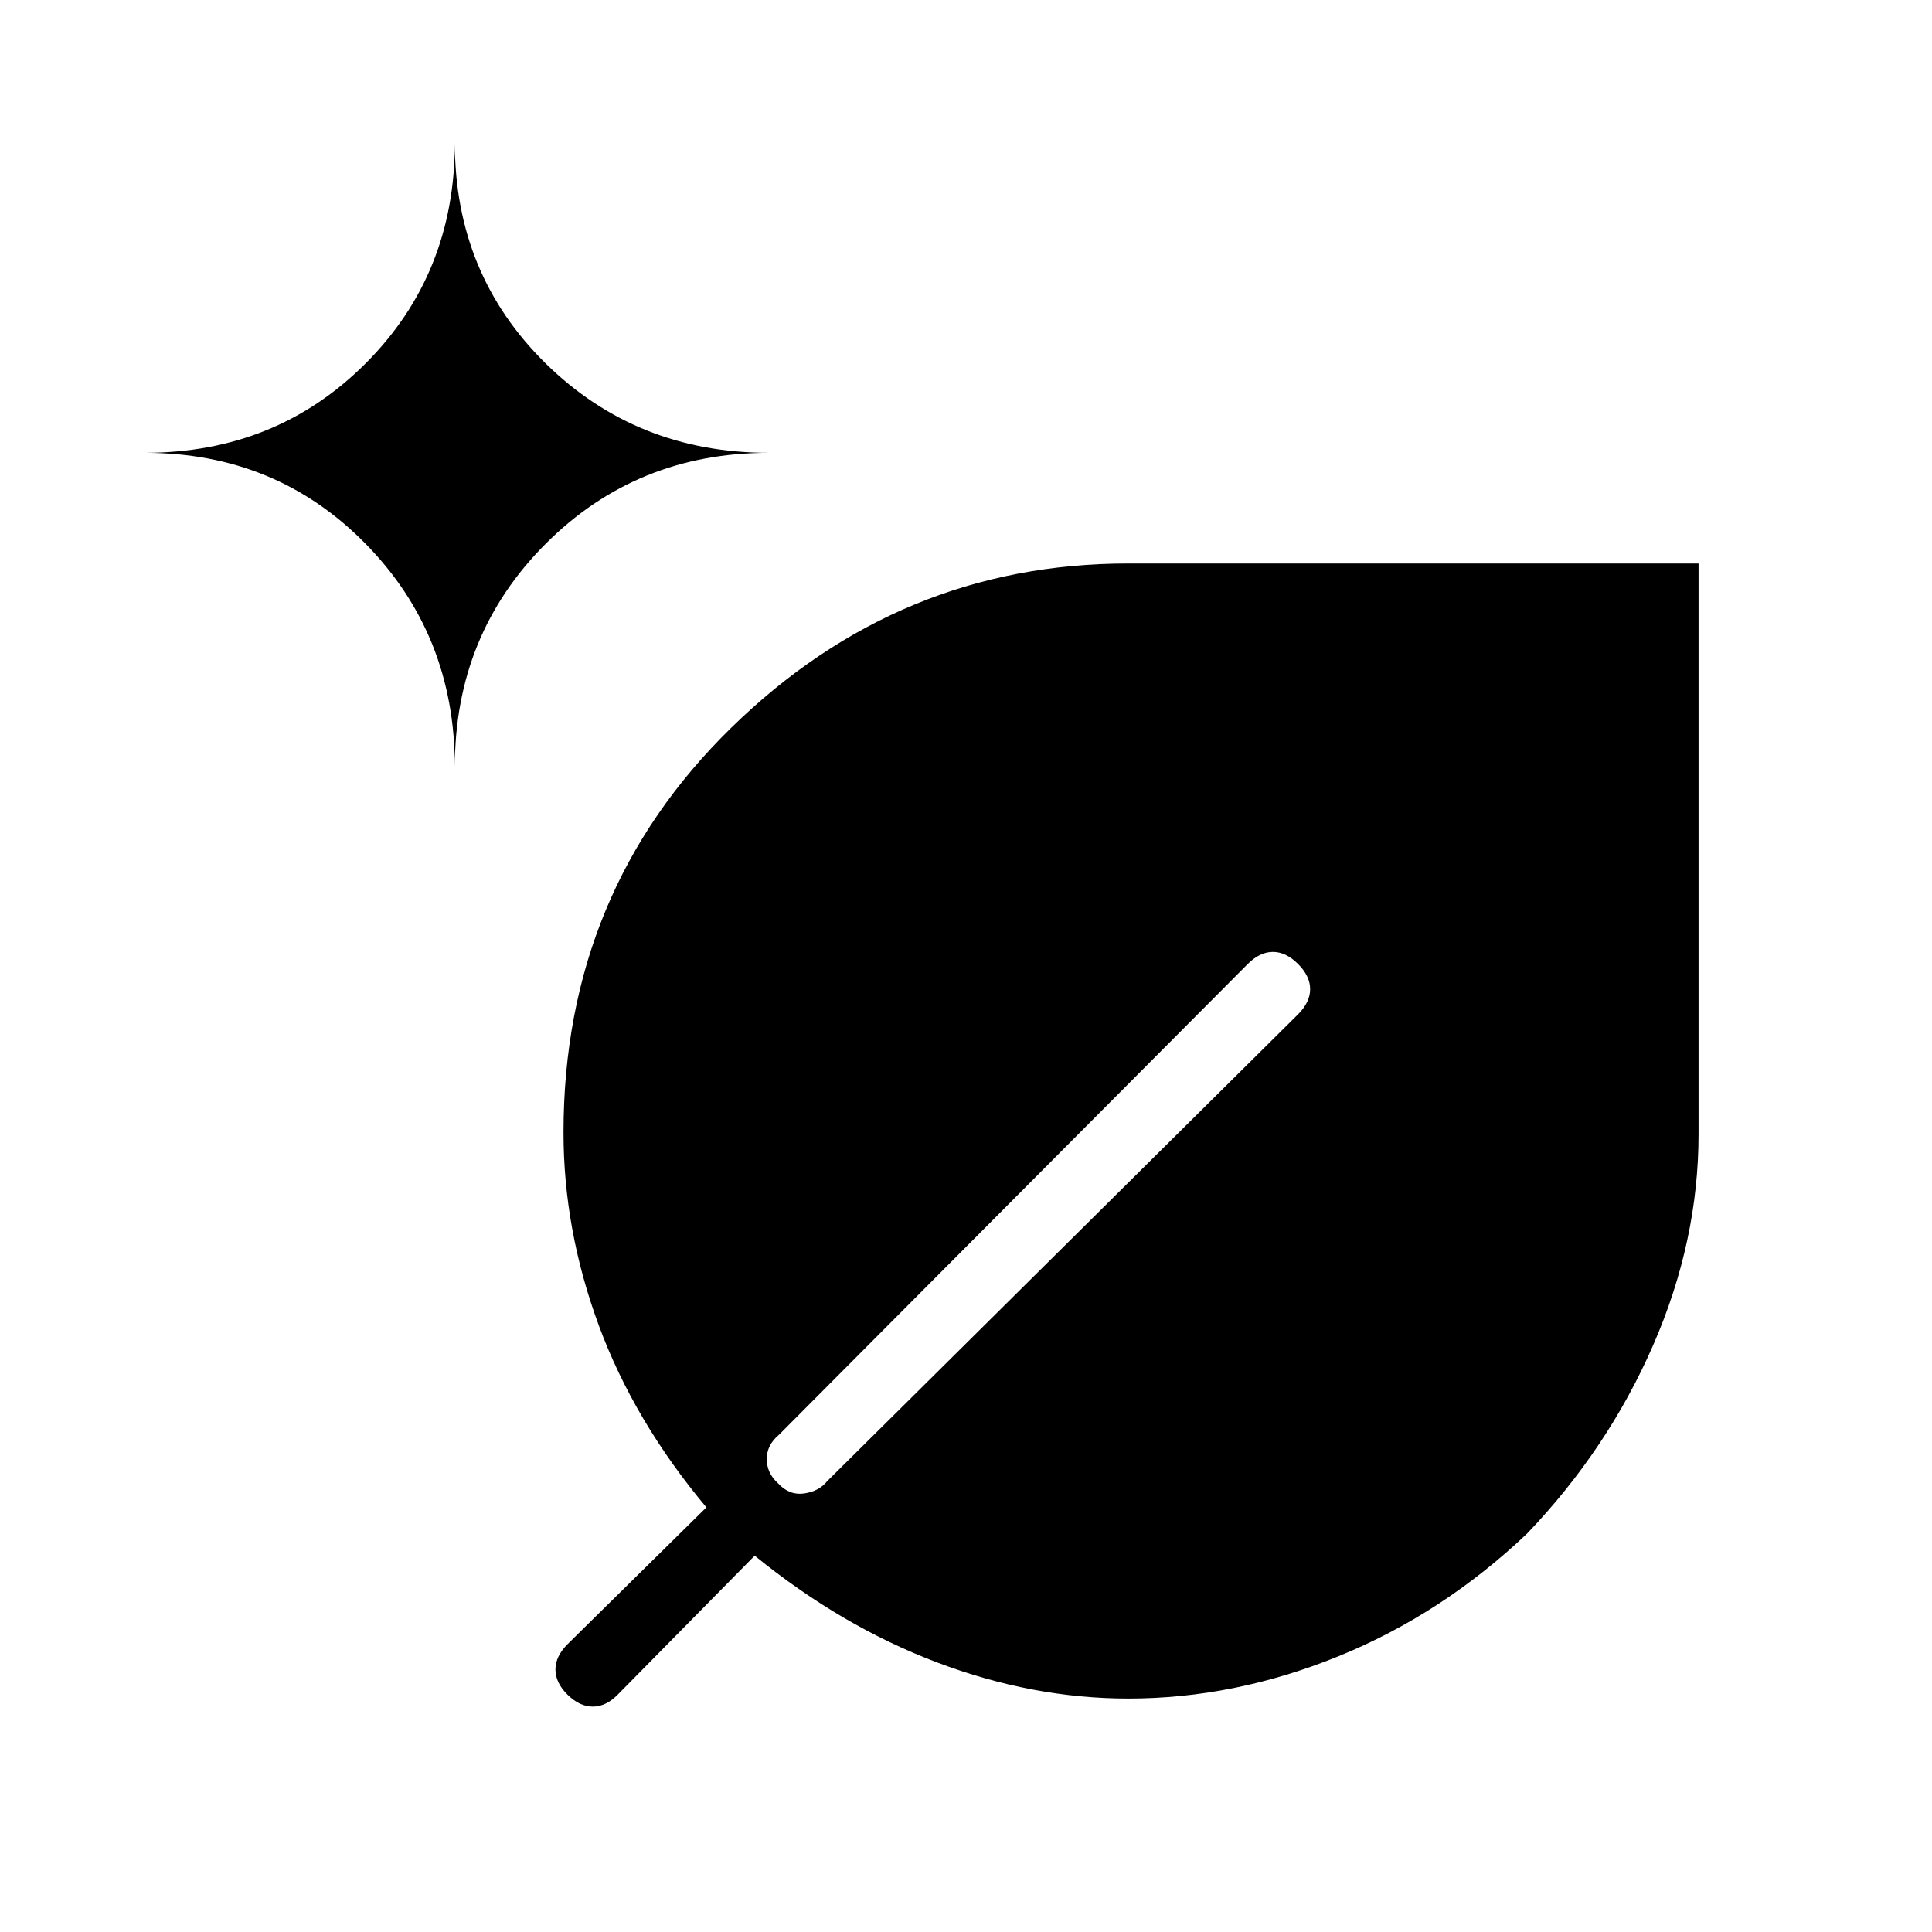 <svg xmlns="http://www.w3.org/2000/svg" height="48" viewBox="0 -960 960 960" width="48"><path d="M560.627-116Q513-116 465.5-134 418-152 375-187l-68 69q-5.909 6-12.455 6Q288-112 282-117.929q-6-5.928-6-12.5Q276-137 282-143l69-68q-36-43-53.5-90.5T280-397.268q0-119.713 83.455-201.223Q446.911-680 560.5-680H844v283.451q0 53.25-22.538 104.919-22.537 51.67-62.633 93.616-42.077 39.969-93.734 60.991Q613.438-116 560.627-116ZM226-579q0-65.667 45.167-110.833Q316.333-735 382-735q-65.667 0-110.833-44.375Q226-823.75 226-889q0 65.25-44.375 109.625T72-735q65.25 0 109.625 45.167Q226-644.667 226-579Zm394 98L387-247q-6 5-6 12t5.635 12.08q5.601 6.08 12.983 5Q407-219 411-224l234-232q6-6 6-12.5t-6-12.5q-6-6-12.5-6t-12.5 6Z"/></svg>